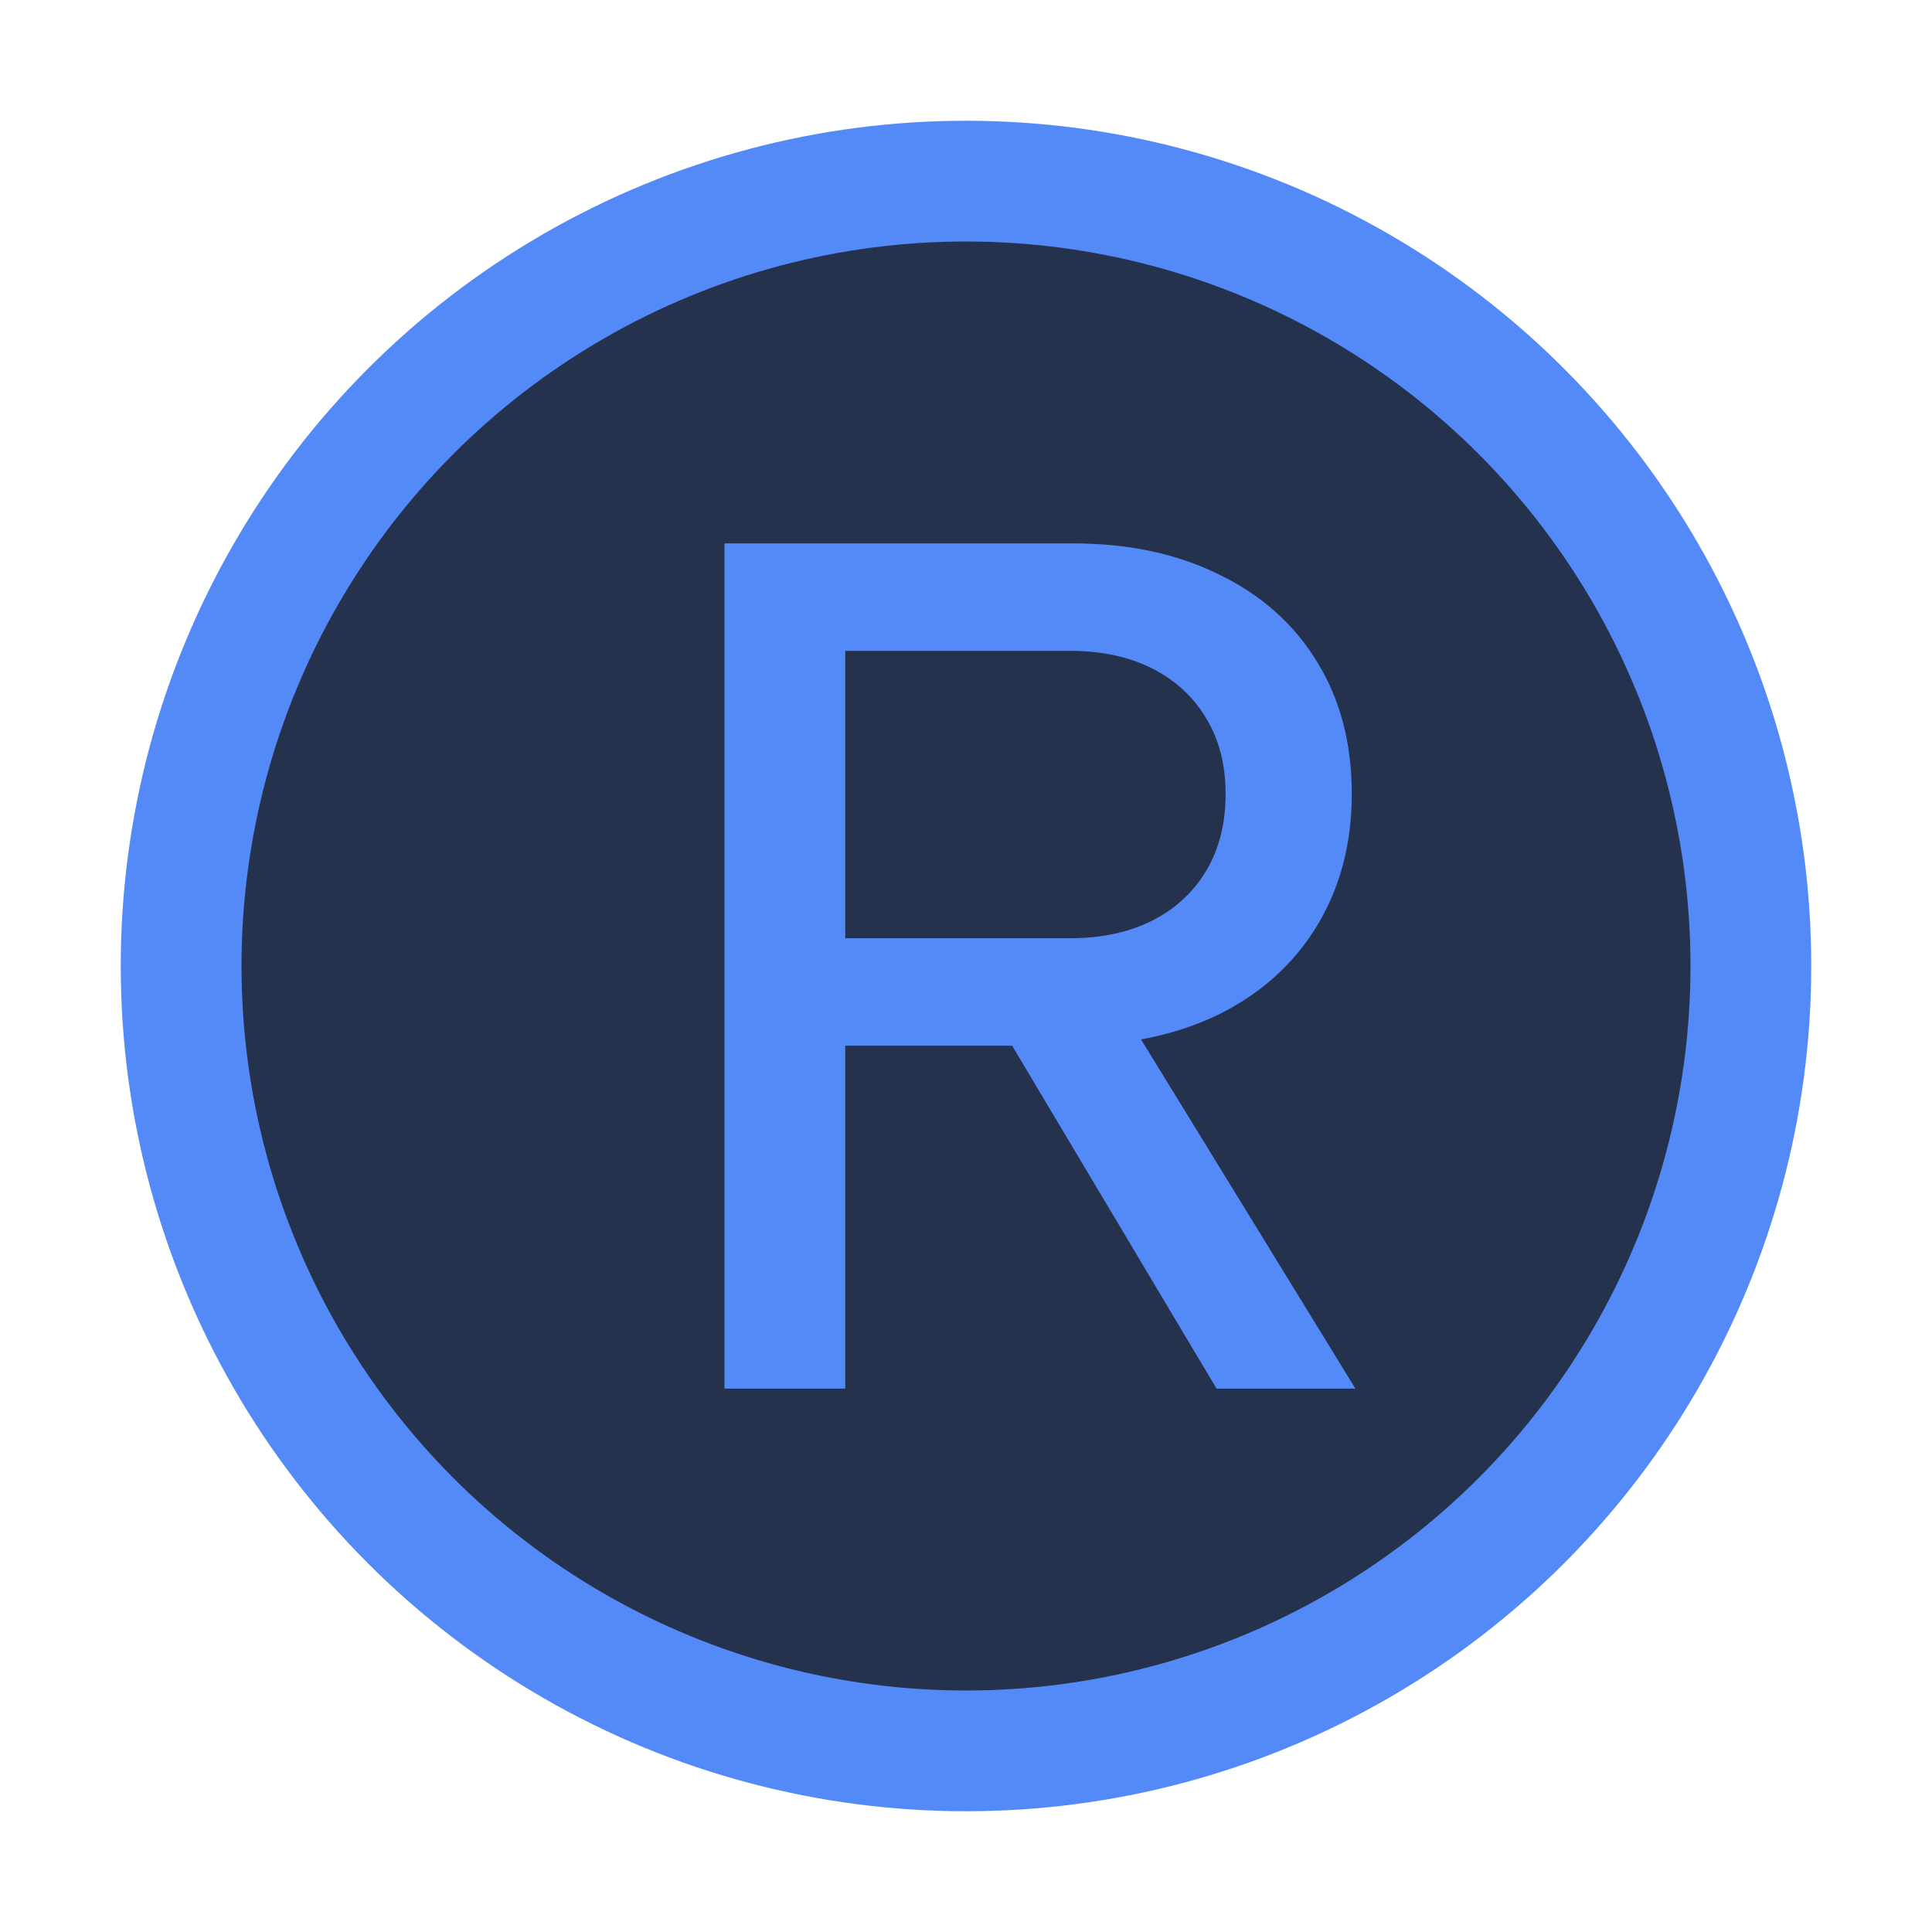 <!-- Copyright 2000-2022 JetBrains s.r.o. and contributors. Use of this source code is governed by the Apache 2.0 license. -->
<svg width="16" height="16" viewBox="0 0 16 16" fill="none" xmlns="http://www.w3.org/2000/svg">
<circle cx="8" cy="8" r="6.5" fill="#25324D" stroke="#548AF7"/>
<path d="M8.23 8.405H9.325L11.225 11.5H10.075L8.23 8.405ZM6 4.5H8.885C9.348 4.5 9.753 4.587 10.1 4.76C10.45 4.93 10.72 5.172 10.91 5.485C11.1 5.795 11.195 6.158 11.195 6.575C11.195 6.988 11.098 7.353 10.905 7.67C10.712 7.987 10.438 8.232 10.085 8.405C9.732 8.575 9.318 8.66 8.845 8.66H7V11.5H6V4.5ZM8.86 7.77C9.12 7.77 9.347 7.722 9.54 7.625C9.733 7.528 9.883 7.39 9.99 7.21C10.097 7.03 10.15 6.818 10.15 6.575C10.15 6.335 10.097 6.127 9.99 5.95C9.883 5.77 9.733 5.632 9.54 5.535C9.347 5.438 9.12 5.39 8.86 5.39H7V7.77H8.86Z" fill="#548AF7"/>
</svg>
